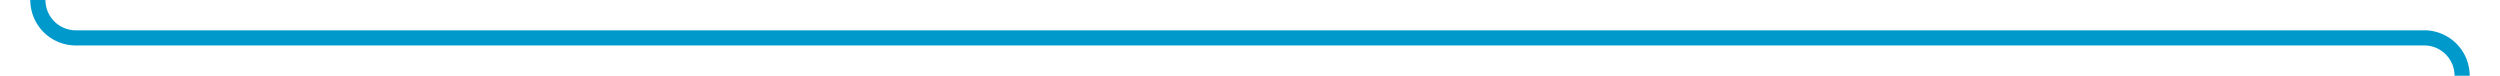 ﻿<?xml version="1.0" encoding="utf-8"?>
<svg version="1.1" xmlns:xlink="http://www.w3.org/1999/xlink" width="330px" height="10px" preserveAspectRatio="xMinYMid meet" viewBox="1035 1636  330 8" xmlns="http://www.w3.org/2000/svg">
  <path d="M 1042 1594  L 1042 1609  A 1 1 0 0 1 1041 1610 A 1 1 0 0 0 1040 1611 L 1040 1635  A 5 5 0 0 0 1045 1640 L 1355 1640  A 5 5 0 0 1 1360 1645 L 1360 1940  A 5 5 0 0 0 1365 1945 L 1377 1945  " stroke-width="2" stroke="#0099cc" fill="none" />
</svg>